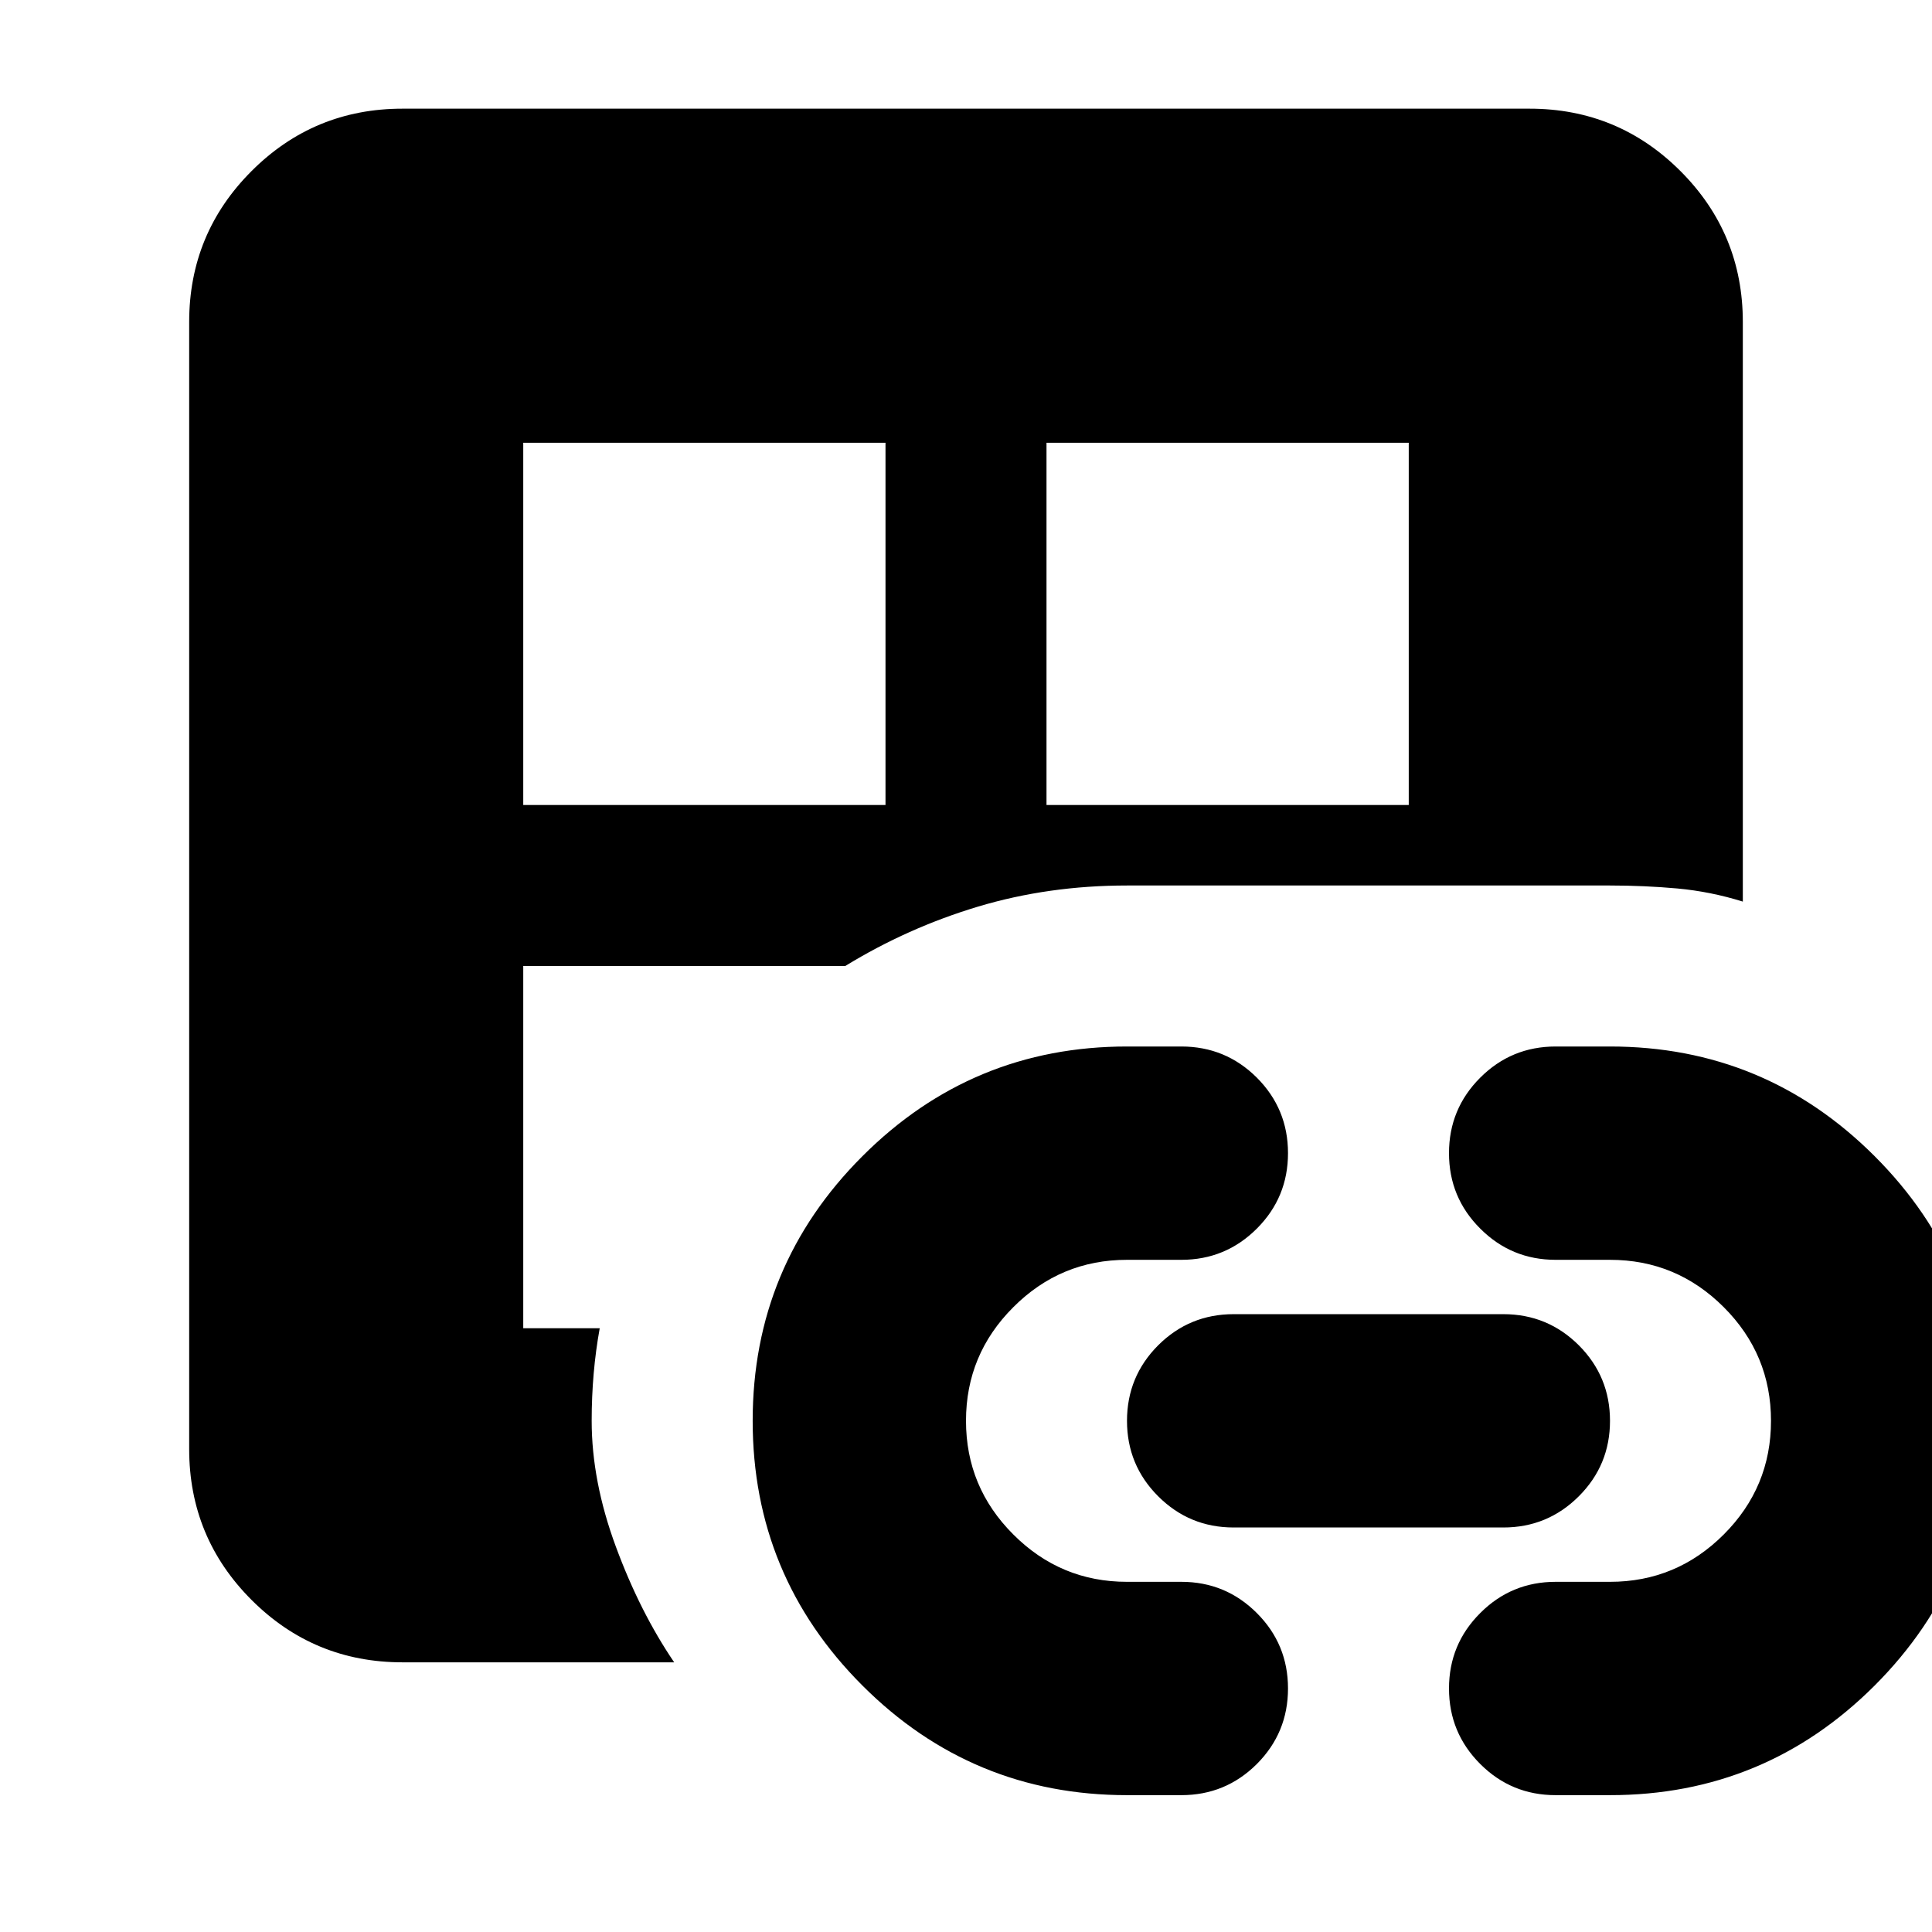 <svg xmlns="http://www.w3.org/2000/svg" height="24" width="24"><path d="M5 20.65Q3.9 20.65 3.125 19.875Q2.35 19.1 2.35 18V4Q2.35 2.9 3.125 2.125Q3.9 1.35 5 1.35H19Q20.1 1.35 20.875 2.125Q21.65 2.9 21.65 4V11.2Q21.25 11.075 20.837 11.037Q20.425 11 20 11H14Q13.025 11 12.15 11.262Q11.275 11.525 10.5 12H6.5V16.5H7.45Q7.4 16.775 7.375 17.062Q7.35 17.35 7.35 17.65Q7.35 18.4 7.65 19.212Q7.95 20.025 8.375 20.65ZM6.5 10H11V5.5H6.5ZM13 10H17.5V5.5H13ZM14 22.3Q12.075 22.3 10.713 20.938Q9.35 19.575 9.35 17.65Q9.35 15.725 10.713 14.363Q12.075 13 14 13H14.675Q15.225 13 15.613 13.387Q16 13.775 16 14.325Q16 14.875 15.613 15.262Q15.225 15.65 14.675 15.65H14Q13.175 15.65 12.588 16.238Q12 16.825 12 17.65Q12 18.475 12.588 19.062Q13.175 19.65 14 19.65H14.675Q15.225 19.65 15.613 20.038Q16 20.425 16 20.975Q16 21.525 15.613 21.913Q15.225 22.3 14.675 22.3ZM15.325 18.975Q14.775 18.975 14.387 18.587Q14 18.2 14 17.65Q14 17.1 14.387 16.712Q14.775 16.325 15.325 16.325H18.675Q19.225 16.325 19.613 16.712Q20 17.1 20 17.65Q20 18.2 19.613 18.587Q19.225 18.975 18.675 18.975ZM19.325 22.3Q18.775 22.3 18.388 21.913Q18 21.525 18 20.975Q18 20.425 18.388 20.038Q18.775 19.65 19.325 19.65H20Q20.825 19.65 21.413 19.062Q22 18.475 22 17.65Q22 16.825 21.413 16.238Q20.825 15.65 20 15.65H19.325Q18.775 15.65 18.388 15.262Q18 14.875 18 14.325Q18 13.775 18.388 13.387Q18.775 13 19.325 13H20Q21.925 13 23.288 14.363Q24.65 15.725 24.65 17.65Q24.65 19.575 23.288 20.938Q21.925 22.3 20 22.3Z"/></svg>